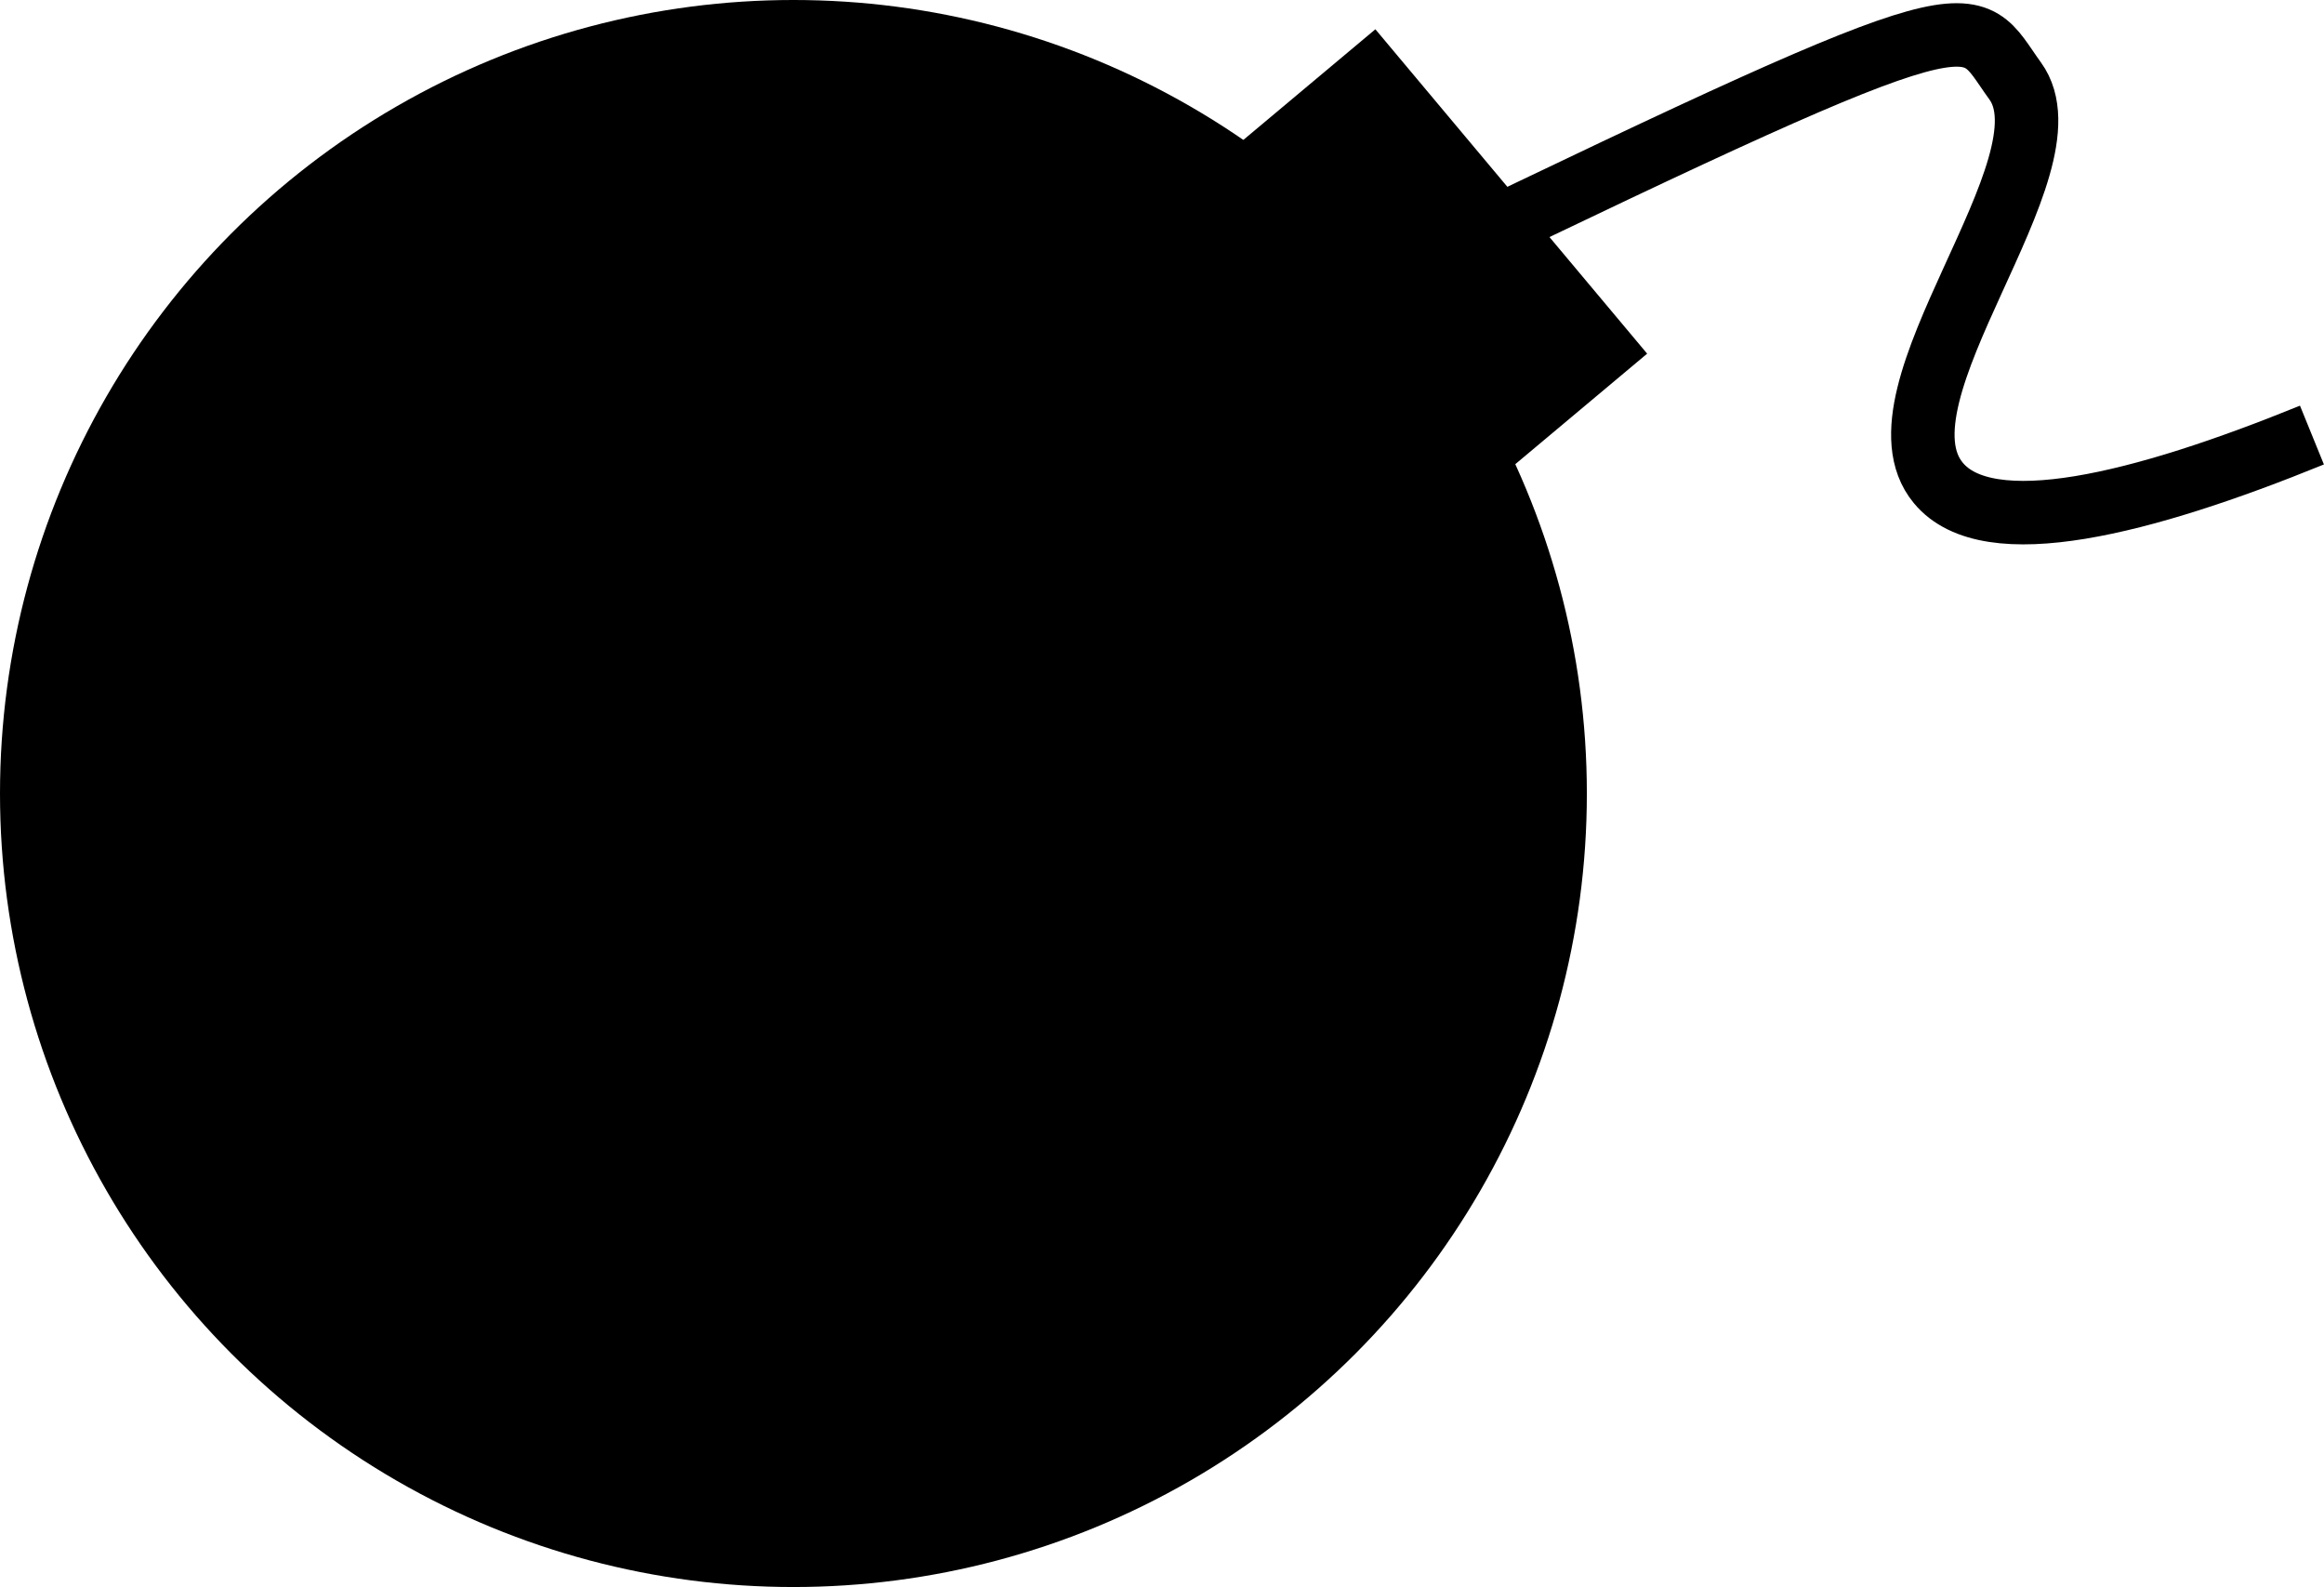 <svg xmlns="http://www.w3.org/2000/svg" viewBox="0 0 109.84 75"><defs><style>.cls-1{fill:none;stroke:#000;stroke-miterlimit:10;stroke-width:3px;}</style></defs><title>Asset 2</title><g id="Layer_2" data-name="Layer 2"><g id="Layer_1-2" data-name="Layer 1"><circle cx="37.5" cy="37.5" r="37.5"/><rect x="62.59" y="2.25" width="10" height="20" transform="translate(7.92 46.28) rotate(-39.96)"/><path class="cls-1" d="M67.59,12.25C94.33-.64,92.86.55,95.24,3.82c2.92,4-7.07,14.85-3.63,19,2.35,2.85,9.65,1,17.66-2.26"/></g></g></svg>